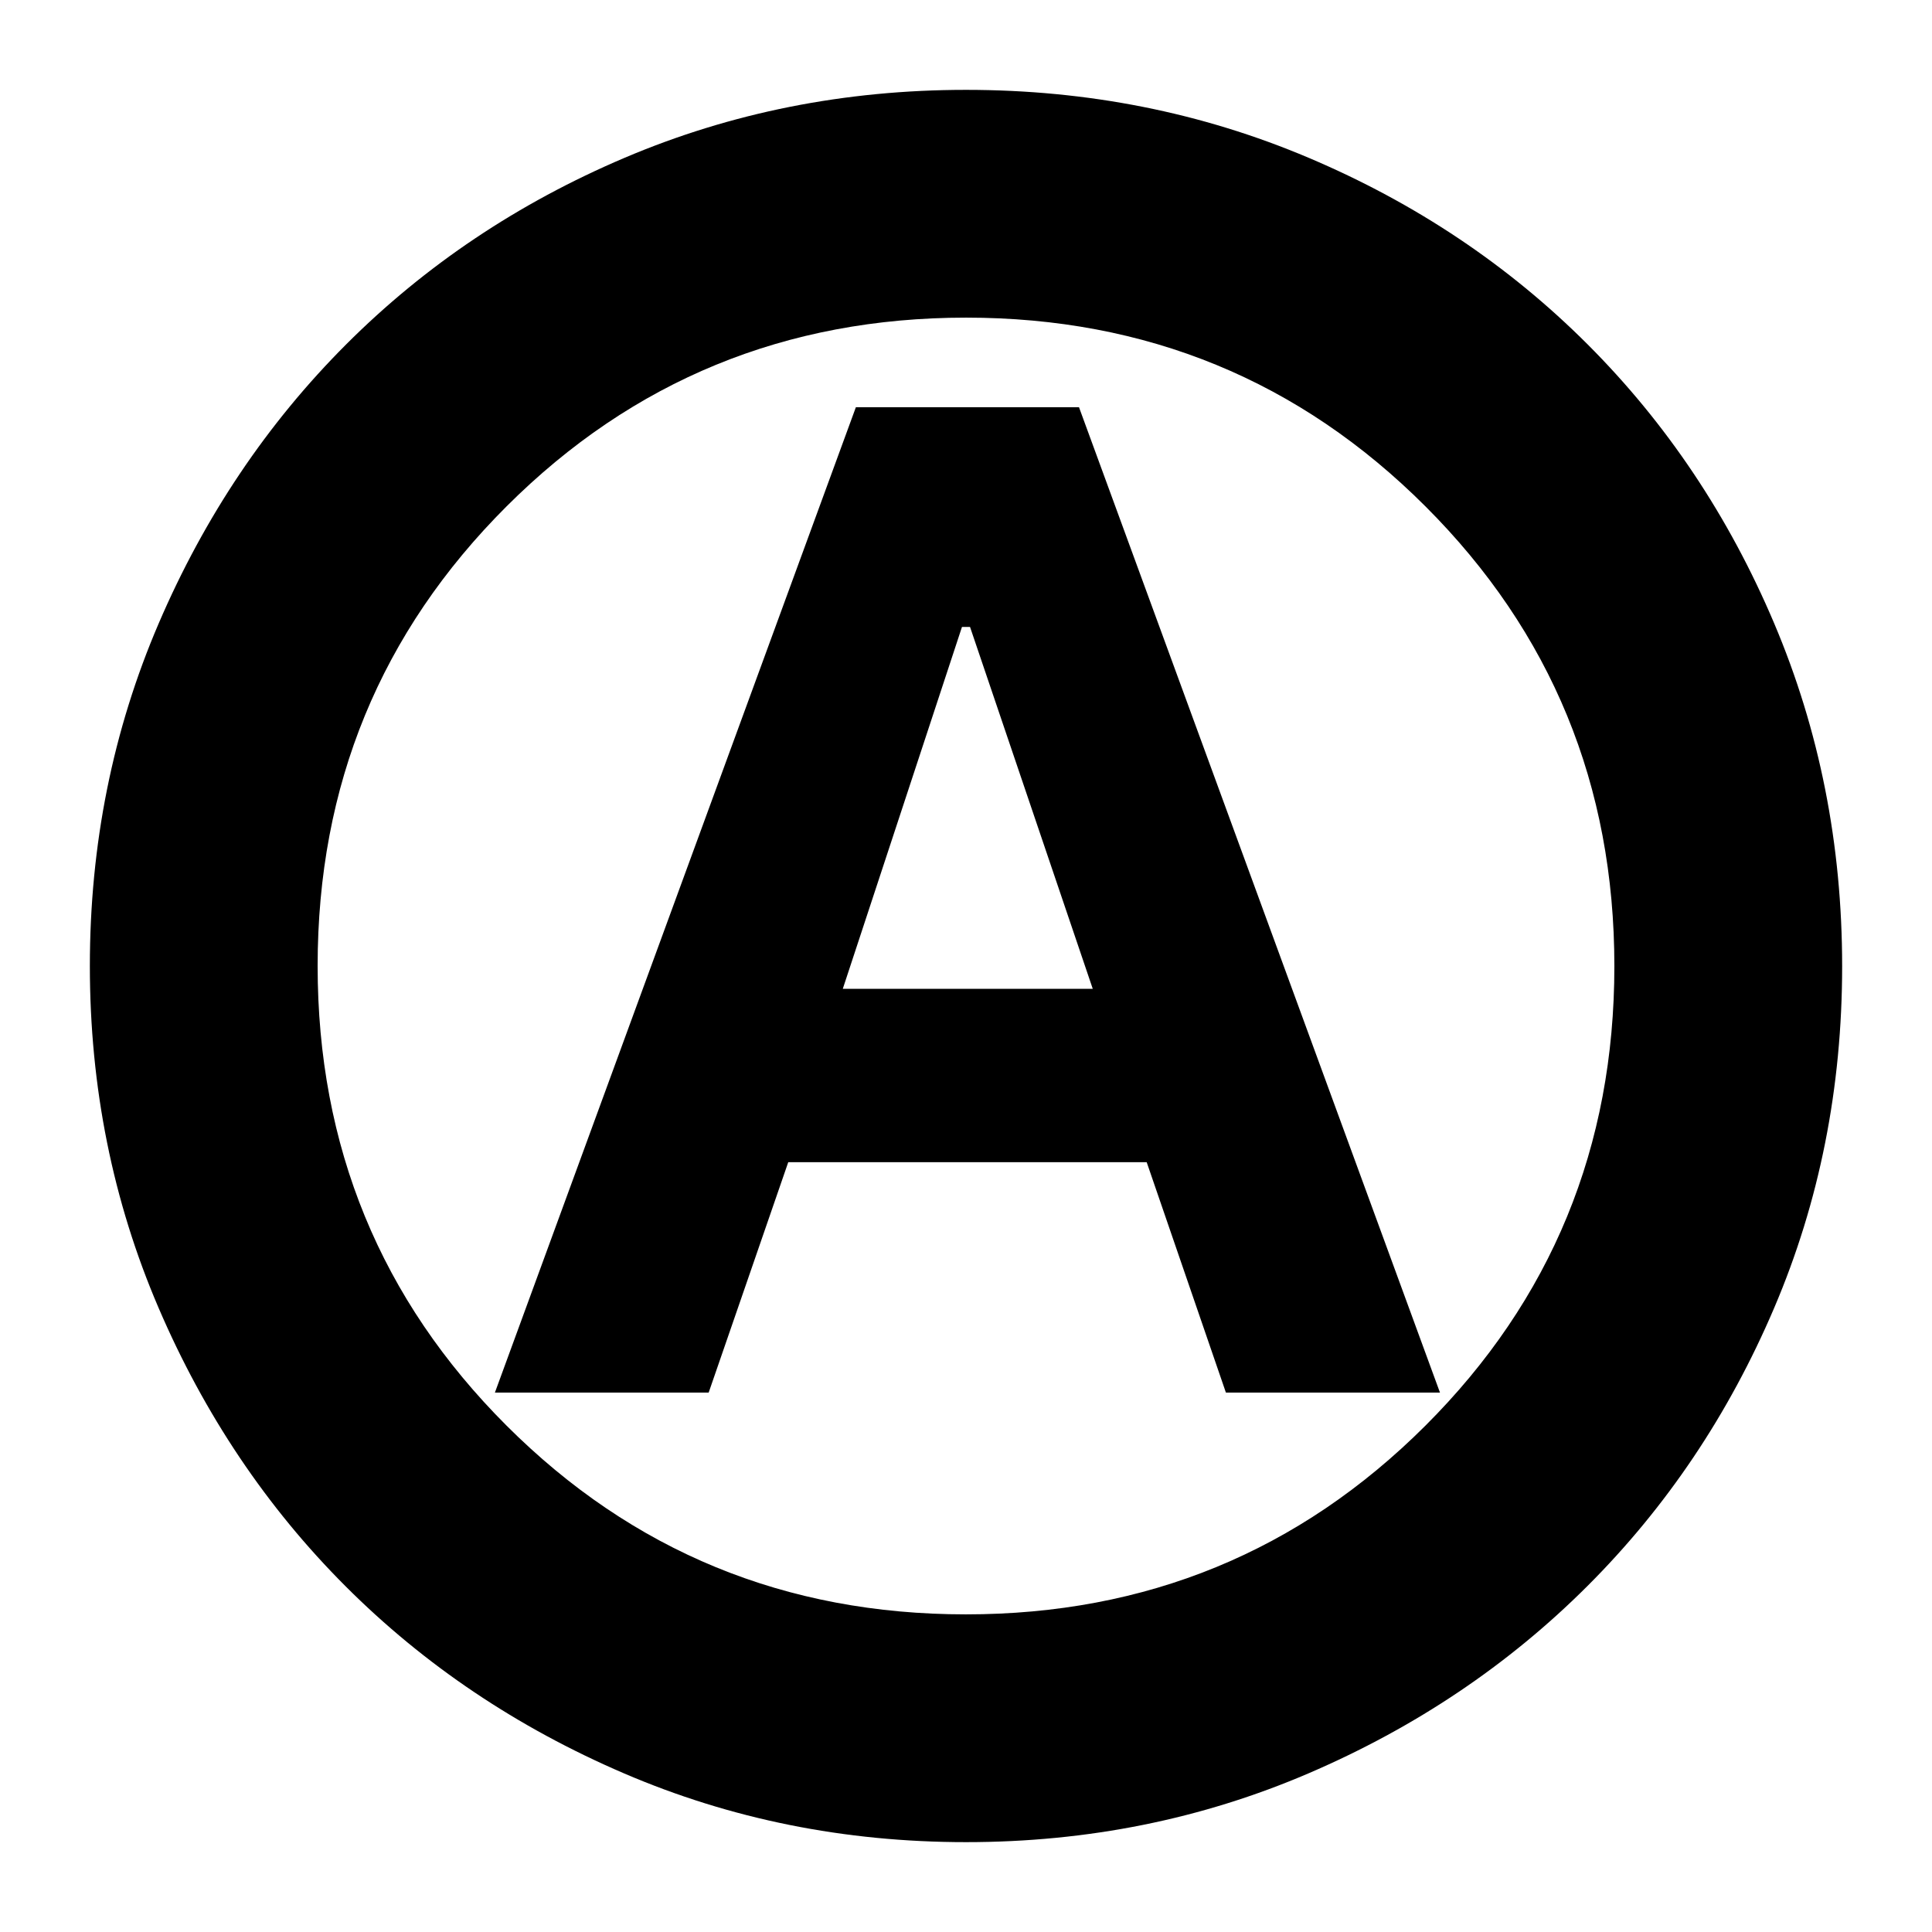 <svg xmlns="http://www.w3.org/2000/svg" height="24" viewBox="0 -960 960 960" width="24"><path d="M245.91-268.02h106.22l39.55-114.5h178.1l39.37 114.5h106.37L536.15-757.65H425.28L245.91-268.02Zm172.87-200.65L478-648.48h4l60.98 179.81h-124.2ZM480-44.65q-90.36 0-169.91-34.16-79.56-34.16-138.34-92.94T78.81-310.09Q44.65-389.64 44.65-480q0-90.61 34.22-170.27 34.22-79.66 93.14-138.61 58.92-58.94 138.33-92.7 79.42-33.77 169.66-33.77 90.6 0 170.27 33.76 79.66 33.76 138.61 92.71 58.95 58.95 92.71 138.64 33.76 79.69 33.76 170.32 0 90.64-33.77 169.81-33.76 79.18-92.7 138.1-58.95 58.92-138.61 93.14Q570.61-44.65 480-44.65ZM480-480Zm-.06 322.17q134.39 0 228.31-93.74 93.92-93.75 93.92-228.37 0-134.63-93.86-228.43-93.87-93.8-228.25-93.8-134.39 0-228.31 93.74-93.92 93.75-93.92 228.37 0 134.63 93.86 228.43 93.87 93.8 228.25 93.8Z"/></svg>